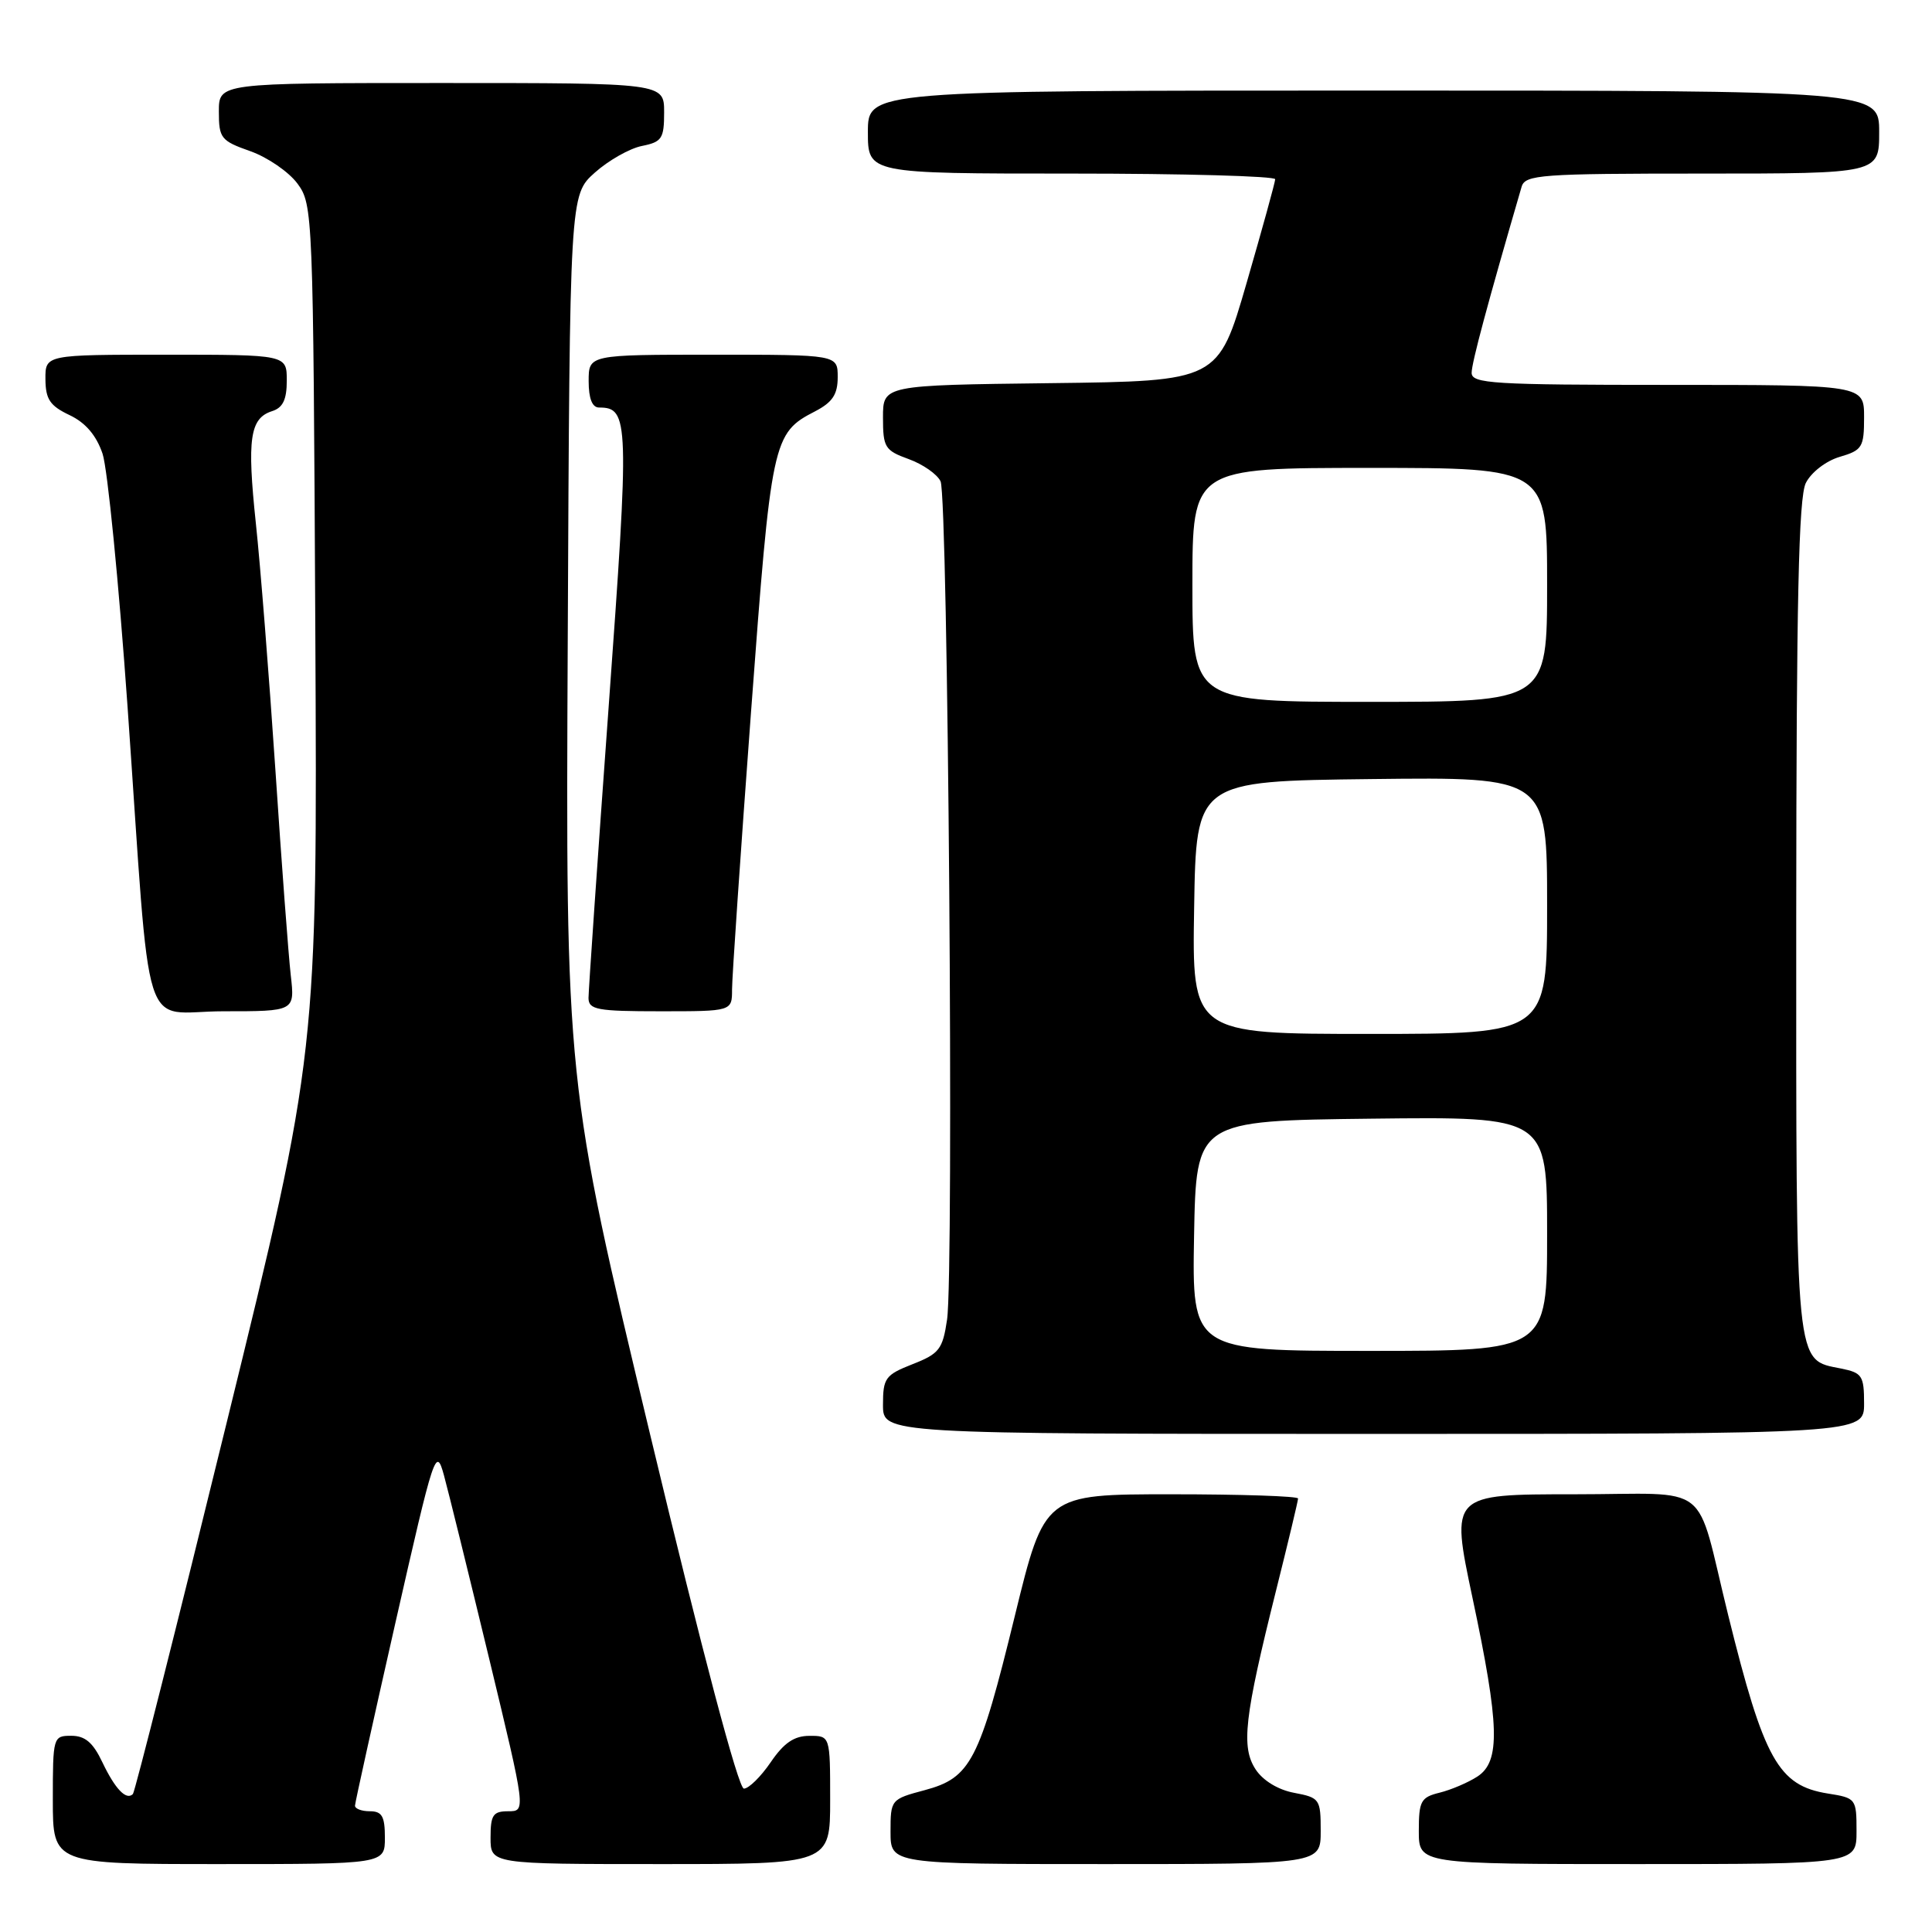 <?xml version="1.0" encoding="UTF-8" standalone="no"?>
<!DOCTYPE svg PUBLIC "-//W3C//DTD SVG 1.1//EN" "http://www.w3.org/Graphics/SVG/1.1/DTD/svg11.dtd" >
<svg xmlns="http://www.w3.org/2000/svg" xmlns:xlink="http://www.w3.org/1999/xlink" version="1.1" viewBox="0 0 256 256">
 <g >
 <path fill="currentColor"
d=" M 51.00 243.50 C 51.00 240.67 50.62 240.00 49.00 240.00 C 47.90 240.00 47.02 239.66 47.04 239.25 C 47.05 238.84 49.47 227.93 52.40 215.00 C 57.55 192.32 57.77 191.64 58.83 195.50 C 59.43 197.70 62.12 208.61 64.81 219.75 C 69.69 240.00 69.69 240.00 67.35 240.00 C 65.33 240.00 65.00 240.49 65.00 243.50 C 65.00 247.00 65.00 247.00 87.50 247.00 C 110.00 247.00 110.00 247.00 110.00 238.50 C 110.00 230.00 110.00 230.00 107.25 230.01 C 105.23 230.01 103.87 230.94 102.12 233.51 C 100.81 235.43 99.21 237.00 98.57 237.00 C 97.84 237.00 93.09 219.07 86.17 190.18 C 74.95 143.36 74.95 143.36 75.23 84.60 C 75.50 25.84 75.50 25.84 78.81 22.88 C 80.62 21.26 83.44 19.66 85.06 19.34 C 87.71 18.81 88.00 18.36 88.00 14.88 C 88.00 11.00 88.00 11.00 58.50 11.00 C 29.00 11.00 29.00 11.00 29.00 14.78 C 29.00 18.31 29.27 18.66 33.16 20.03 C 35.45 20.84 38.26 22.77 39.41 24.32 C 41.46 27.10 41.50 28.12 41.78 83.32 C 42.06 139.50 42.06 139.50 30.07 188.37 C 23.48 215.26 17.87 237.46 17.61 237.72 C 16.73 238.60 15.26 237.06 13.57 233.52 C 12.33 230.90 11.28 230.00 9.45 230.00 C 7.04 230.00 7.00 230.14 7.00 238.50 C 7.00 247.00 7.00 247.00 29.00 247.00 C 51.00 247.00 51.00 247.00 51.00 243.50 Z  M 175.00 242.61 C 175.00 238.39 174.87 238.20 171.49 237.56 C 169.37 237.17 167.35 235.94 166.38 234.46 C 164.43 231.49 164.88 227.57 169.07 210.81 C 170.68 204.38 172.00 198.87 172.00 198.56 C 172.00 198.25 164.44 198.00 155.21 198.00 C 138.41 198.00 138.41 198.00 134.47 214.12 C 129.76 233.39 128.63 235.57 122.51 237.21 C 118.05 238.40 118.00 238.46 118.00 242.71 C 118.00 247.00 118.00 247.00 146.50 247.00 C 175.00 247.00 175.00 247.00 175.00 242.61 Z  M 246.00 242.63 C 246.00 238.34 245.93 238.24 242.19 237.65 C 235.64 236.60 233.73 233.18 228.99 214.00 C 224.52 195.92 227.17 198.00 208.57 198.00 C 192.21 198.00 192.21 198.00 195.10 211.66 C 198.71 228.65 198.84 233.41 195.75 235.41 C 194.51 236.21 192.26 237.17 190.75 237.54 C 188.27 238.15 188.00 238.65 188.00 242.61 C 188.00 247.00 188.00 247.00 217.00 247.00 C 246.00 247.00 246.00 247.00 246.00 242.63 Z  M 247.00 185.97 C 247.00 182.29 246.74 181.90 243.96 181.34 C 237.82 180.11 238.00 181.90 238.01 121.53 C 238.03 79.54 238.33 65.91 239.28 64.00 C 239.99 62.59 241.94 61.08 243.76 60.54 C 246.76 59.66 247.00 59.27 247.00 55.29 C 247.00 51.00 247.00 51.00 221.00 51.00 C 197.83 51.00 195.00 50.83 195.00 49.40 C 195.00 48.09 197.10 40.26 201.62 24.75 C 202.09 23.15 204.11 23.00 225.57 23.00 C 249.00 23.00 249.00 23.00 249.00 17.50 C 249.00 12.00 249.00 12.00 182.00 12.00 C 115.00 12.00 115.00 12.00 115.00 17.50 C 115.00 23.00 115.00 23.00 142.00 23.00 C 156.85 23.00 168.99 23.34 168.97 23.75 C 168.96 24.16 167.25 30.35 165.18 37.50 C 161.41 50.50 161.41 50.50 139.21 50.77 C 117.00 51.04 117.00 51.04 117.00 55.32 C 117.00 59.28 117.25 59.69 120.40 60.83 C 122.28 61.51 124.18 62.83 124.63 63.78 C 125.62 65.85 126.42 168.65 125.49 174.86 C 124.91 178.79 124.45 179.38 120.92 180.76 C 117.31 182.18 117.00 182.60 117.00 186.15 C 117.00 190.00 117.00 190.00 182.00 190.00 C 247.00 190.00 247.00 190.00 247.00 185.97 Z  M 38.53 129.25 C 38.23 126.64 37.31 114.38 36.49 102.00 C 35.66 89.62 34.50 74.92 33.90 69.32 C 32.72 58.15 33.11 55.42 36.05 54.48 C 37.48 54.03 38.00 52.96 38.00 50.43 C 38.00 47.00 38.00 47.00 22.00 47.00 C 6.00 47.00 6.00 47.00 6.02 50.25 C 6.04 52.91 6.62 53.77 9.21 55.00 C 11.34 56.01 12.76 57.68 13.59 60.12 C 14.25 62.10 15.74 77.18 16.90 93.62 C 20.08 139.01 18.50 134.00 29.61 134.00 C 39.07 134.00 39.07 134.00 38.53 129.25 Z  M 97.00 131.10 C 97.00 129.51 98.13 113.00 99.51 94.41 C 102.21 58.17 102.37 57.41 108.01 54.50 C 110.31 53.30 111.00 52.27 111.00 49.97 C 111.00 47.00 111.00 47.00 94.50 47.00 C 78.00 47.00 78.00 47.00 78.00 50.50 C 78.00 52.81 78.47 54.00 79.38 54.00 C 83.36 54.00 83.41 55.66 80.64 93.79 C 79.17 113.98 77.98 131.29 77.98 132.25 C 78.00 133.79 79.12 134.00 87.50 134.00 C 97.00 134.00 97.00 134.00 97.00 131.10 Z  M 158.22 163.75 C 158.50 148.50 158.50 148.50 181.75 148.23 C 205.00 147.96 205.00 147.96 205.00 163.48 C 205.00 179.00 205.00 179.00 181.47 179.00 C 157.95 179.00 157.95 179.00 158.22 163.75 Z  M 158.23 120.25 C 158.50 103.50 158.50 103.50 181.75 103.23 C 205.00 102.96 205.00 102.96 205.00 119.98 C 205.00 137.00 205.00 137.00 181.48 137.00 C 157.95 137.00 157.95 137.00 158.23 120.25 Z  M 158.00 77.50 C 158.00 62.00 158.00 62.00 181.50 62.00 C 205.00 62.00 205.00 62.00 205.00 77.50 C 205.00 93.00 205.00 93.00 181.50 93.00 C 158.00 93.00 158.00 93.00 158.00 77.50 Z "/>
</g>
</svg>